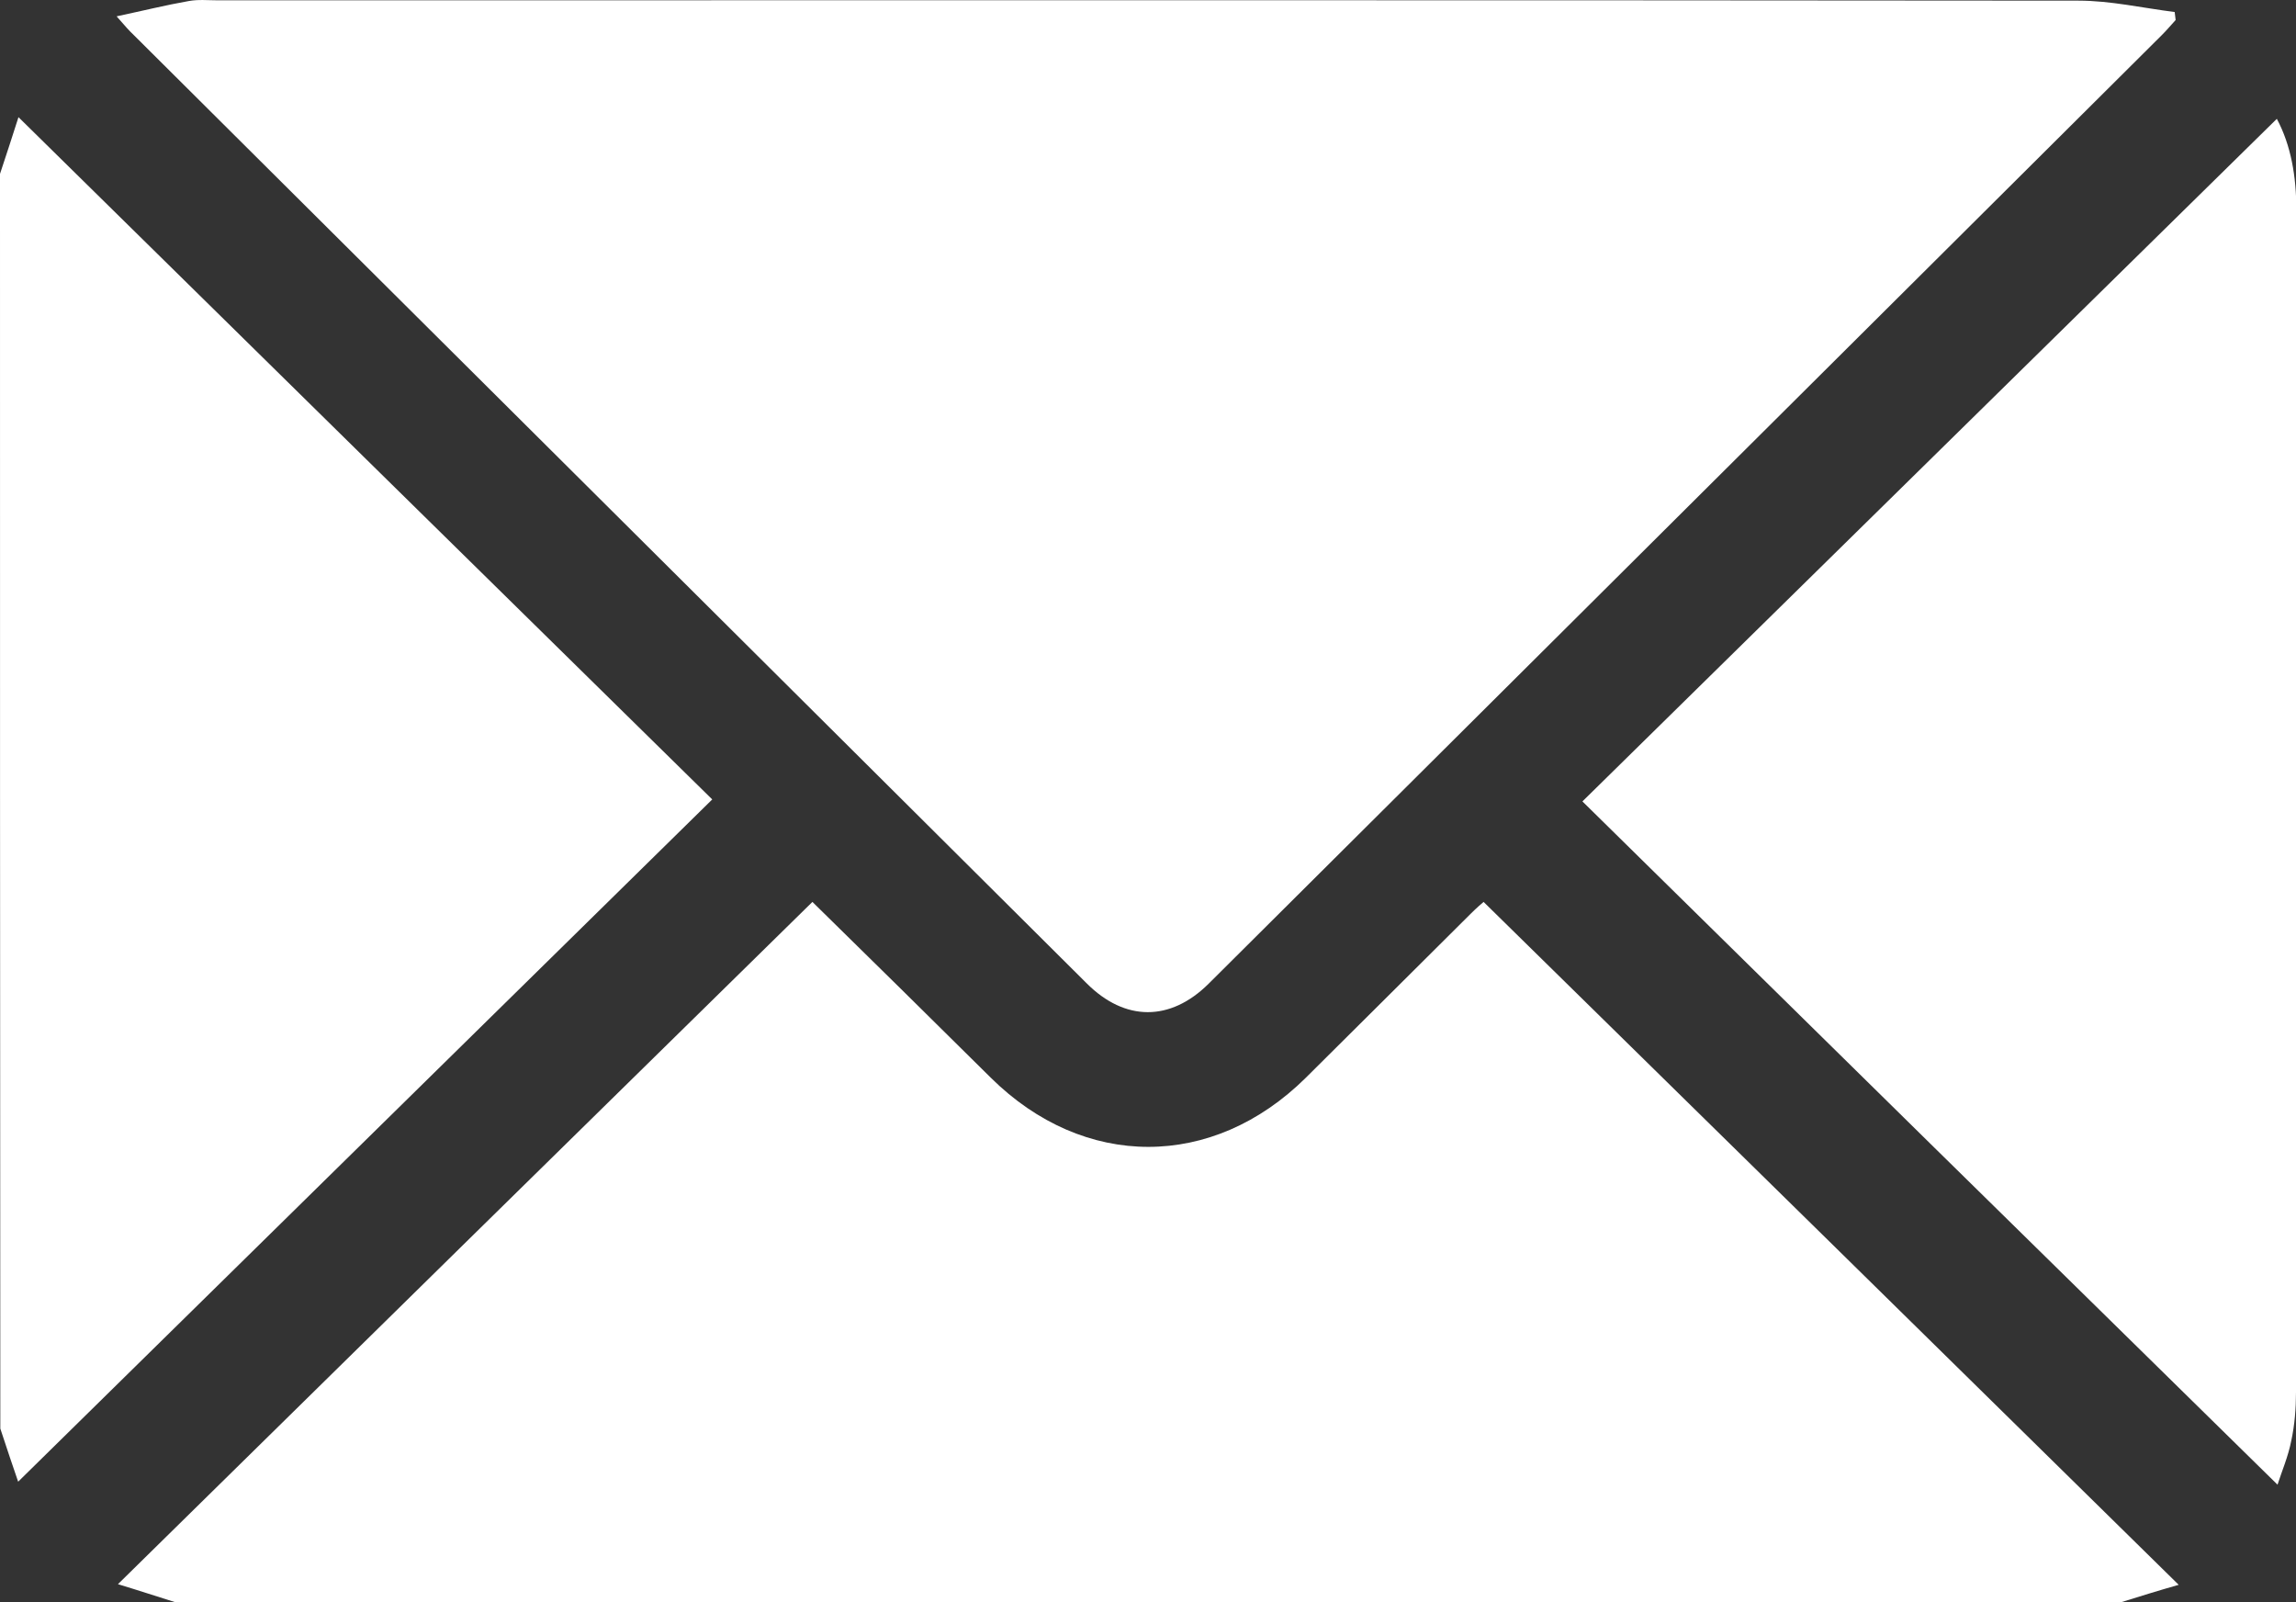 <svg width="43" height="30" viewBox="0 0 43 30" fill="none" xmlns="http://www.w3.org/2000/svg">
<rect x="0" y="0" width="43" height="30" fill="#333333" stroke="none"/>
<g clip-path="url(#clip0_286_72)">
<path d="M39.727 30C27.578 30 15.429 30 3.28 30C2.94 29.894 2.6 29.781 2.209 29.663C6.578 25.369 10.896 21.125 15.215 16.888C16.297 17.95 17.43 19.063 18.557 20.181C20.301 21.906 22.712 21.906 24.455 20.181C25.482 19.163 26.508 18.138 27.54 17.113C27.647 17.006 27.754 16.913 27.785 16.888C32.129 21.15 36.441 25.388 40.803 29.675C40.407 29.788 40.067 29.894 39.727 30Z" fill="white"/>
<path d="M0 3.256C0.12 2.894 0.239 2.531 0.346 2.194C4.69 6.469 9.008 10.713 13.339 14.969C8.995 19.238 4.677 23.481 0.34 27.744C0.252 27.488 0.126 27.119 0.006 26.75C0 18.919 0 11.088 0 3.256Z" fill="white"/>
<path d="M2.184 0.306C2.682 0.2 3.11 0.094 3.538 0.019C3.714 -0.013 3.896 0.006 4.079 0.006C15.693 0.006 27.307 -0 38.927 0.012C39.525 0.012 40.13 0.15 40.728 0.225C40.734 0.275 40.74 0.325 40.746 0.375C40.658 0.469 40.577 0.569 40.482 0.662C34.533 6.581 28.585 12.5 22.636 18.419C21.919 19.131 21.069 19.131 20.351 18.412C14.403 12.494 8.454 6.575 2.505 0.656C2.424 0.581 2.342 0.487 2.184 0.306Z" fill="white"/>
<path d="M29.636 15.006C33.992 10.725 38.31 6.481 42.641 2.225C42.906 2.719 43.006 3.306 43.006 3.919C43.006 11.3 43.006 18.688 43 26.069C43 26.375 42.975 26.681 42.912 26.975C42.855 27.269 42.736 27.544 42.654 27.8C38.31 23.538 33.992 19.294 29.636 15.006Z" fill="white"/>
</g>
<defs>
<clipPath id="clip0_286_72">
<rect width="43" height="30" fill="white"/>
</clipPath>
</defs>
</svg>
